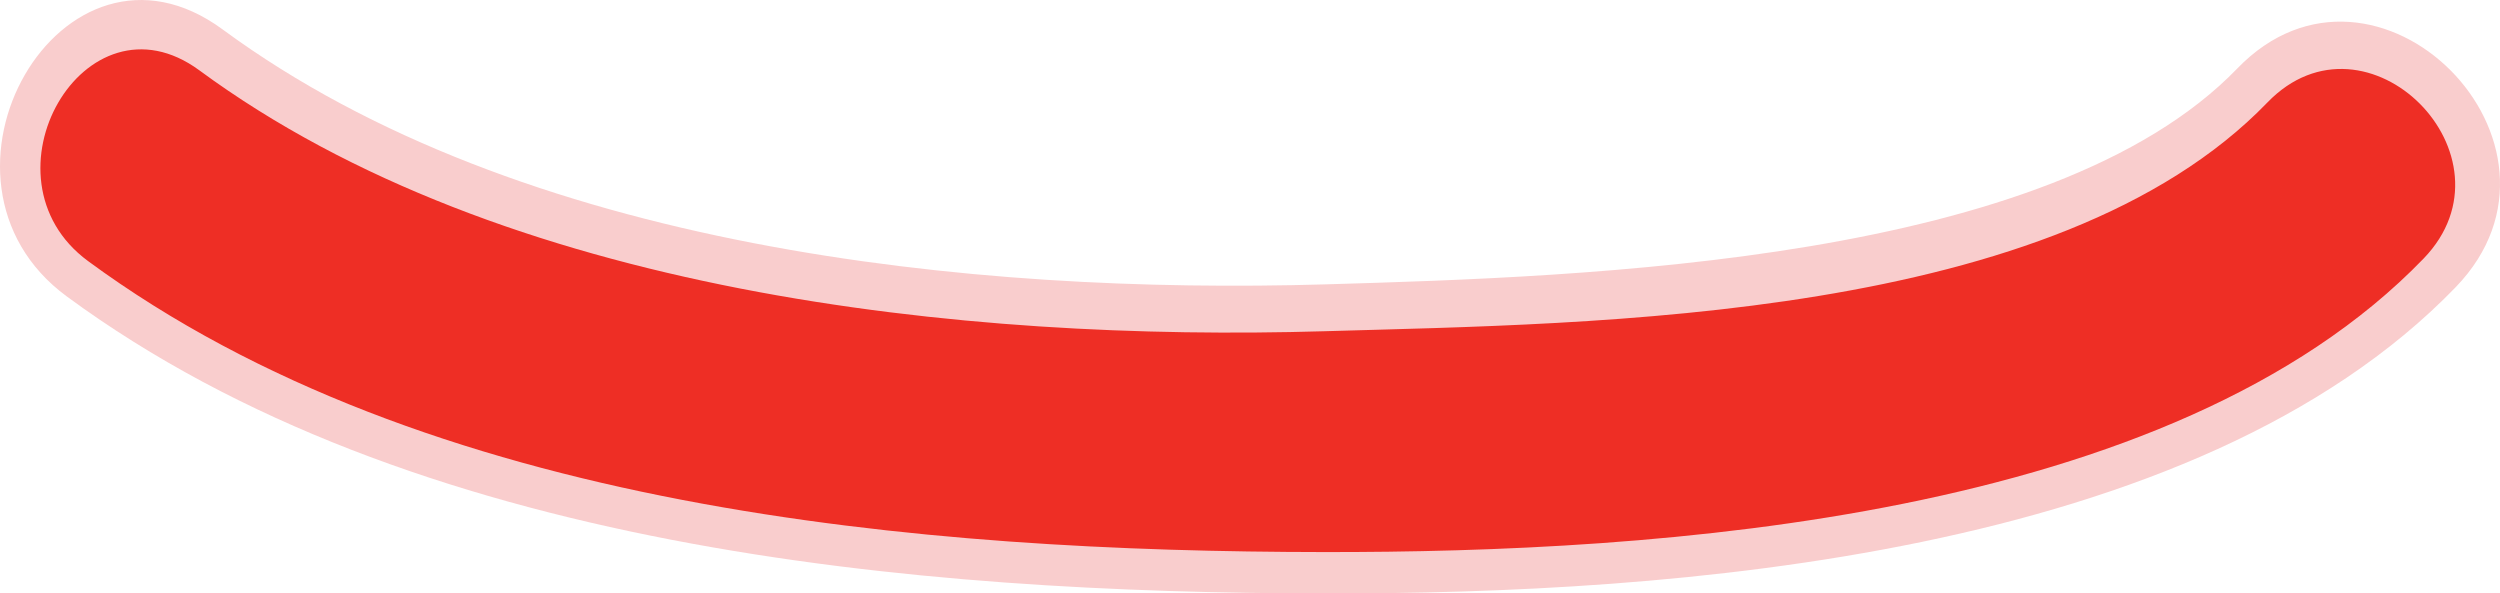<?xml version="1.0" encoding="utf-8"?>
<!-- Generator: Adobe Illustrator 17.0.0, SVG Export Plug-In . SVG Version: 6.00 Build 0)  -->
<!DOCTYPE svg PUBLIC "-//W3C//DTD SVG 1.1//EN" "http://www.w3.org/Graphics/SVG/1.1/DTD/svg11.dtd">
<svg version="1.1" id="Layer_1" xmlns="http://www.w3.org/2000/svg" xmlns:xlink="http://www.w3.org/1999/xlink" x="0px" y="0px"
	 width="42.463px" height="10.08px" viewBox="0 0 42.463 10.08" enable-background="new 0 0 42.463 10.08" xml:space="preserve">
<g>
	<g>
		<path fill="#F9CDCD" d="M1.133,5.034c5.852,4.306,14.418,5.038,21.379,5.046c5.855,0.007,14.762-0.608,19.2-5.204
			c2.351-2.435-1.357-6.151-3.712-3.712C34.817,4.459,26.98,4.698,22.512,4.83C16.5,5.007,8.843,4.224,3.783,0.501
			C1.051-1.509-1.563,3.05,1.133,5.034L1.133,5.034z"/>
	</g>
</g>
<g>
	<g>
		<g>
			<path fill="#EE2E25" d="M1.495,4.434c5.755,4.234,14.155,4.936,21,4.943c5.646,0.006,14.379-0.54,18.67-4.985
				c1.68-1.739-0.969-4.394-2.652-2.652c-3.595,3.723-11.413,3.75-16.018,3.886C16.372,5.808,8.543,4.989,3.388,1.196
				C1.437-0.24-0.43,3.017,1.495,4.434L1.495,4.434z"/>
		</g>
	</g>
</g>
</svg>
